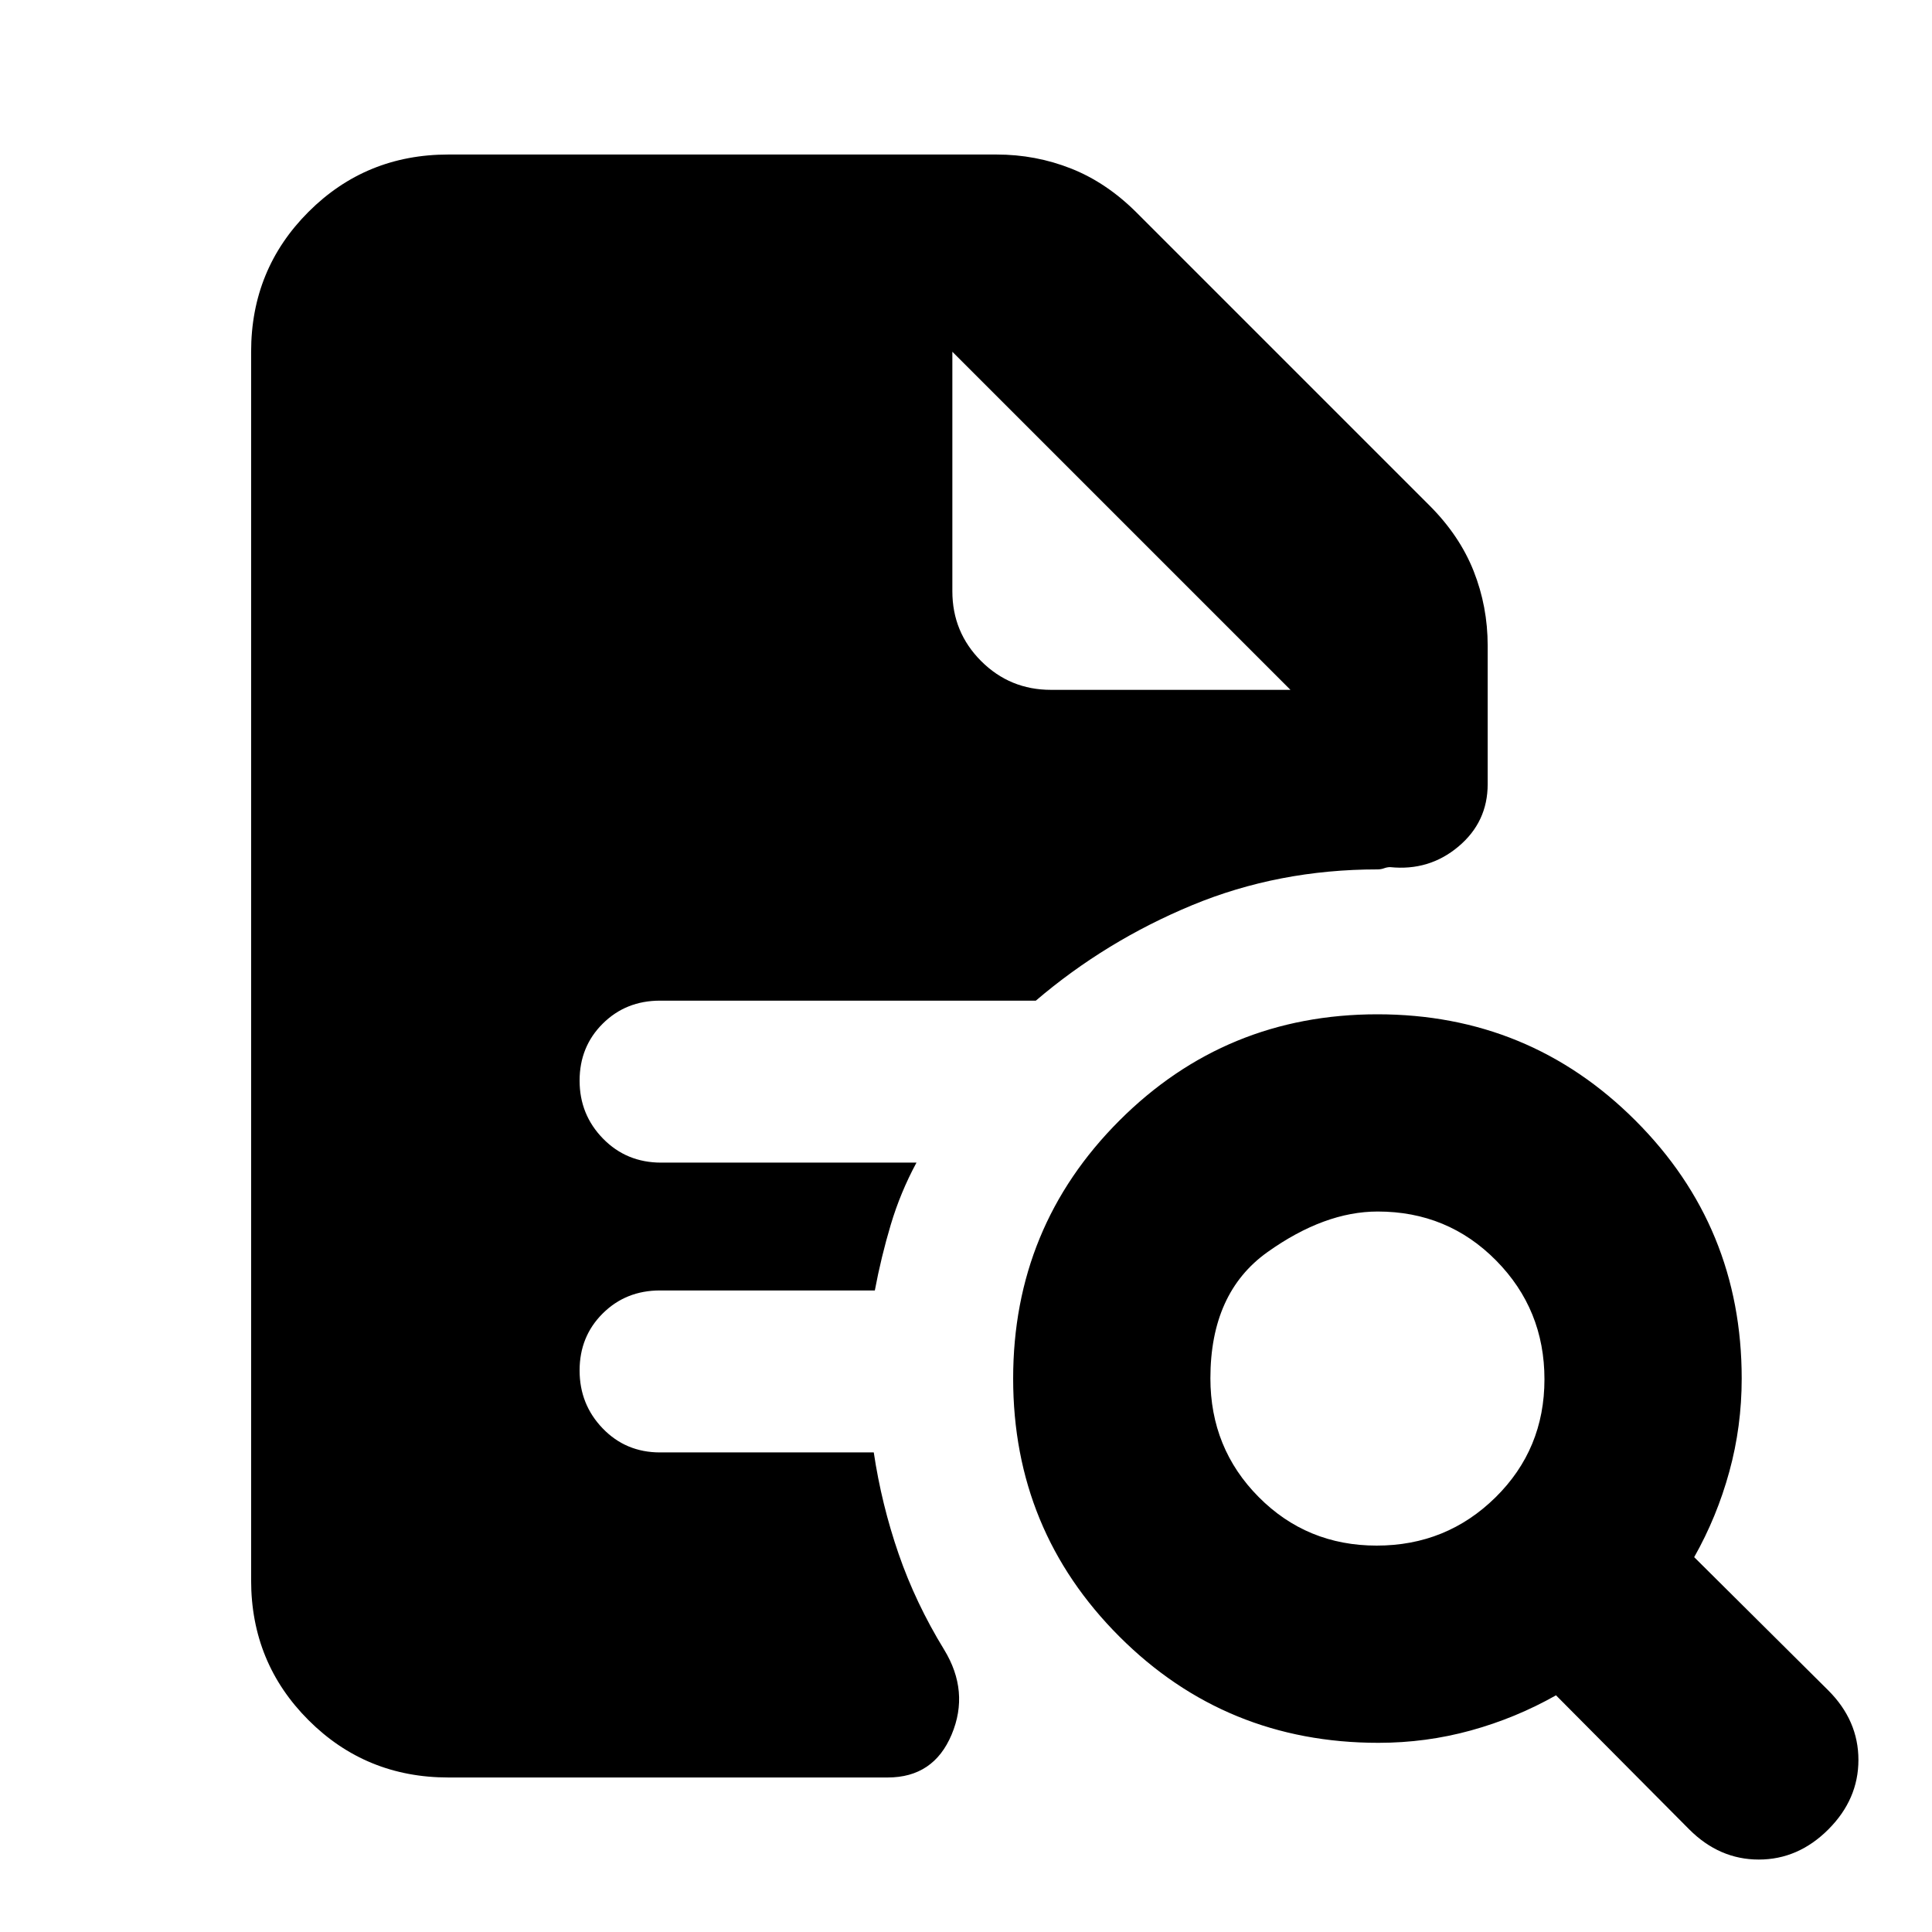 <svg xmlns="http://www.w3.org/2000/svg" height="20" viewBox="0 -960 960 960" width="20"><path d="M684.07-192q34.71 0 59.04-23.97 24.32-23.96 24.32-58.67t-24.03-59.03Q719.37-358 684.57-358q-26.48 0-54.81 20.19-28.32 20.19-28.32 62.68 0 34.8 23.96 58.96Q649.37-192 684.07-192ZM908.48-50.96Q893.52-36 873.94-36q-19.59 0-34.55-14.96l-66.22-66.65q-20 11.31-42.29 17.46T684.94-94q-75.92 0-128.71-52.79-52.8-52.79-52.8-128.21 0-75.42 52.8-128.21Q609.02-456 684.44-456q75.41 0 128.2 52.79 52.8 52.79 52.8 128.21 0 23.83-6.16 46.28-6.15 22.46-17.45 42.46l66.65 66.22q14.96 14.95 14.96 34.54t-14.96 34.54Zm-685.7-25.82q-41 0-69.5-28.5t-28.5-69.5v-610.44q0-41 28.5-69.5t69.5-28.5h272.39q19.45 0 37.08 6.98 17.62 6.98 32.58 21.94L710.3-708.83q14.96 14.96 21.94 32.58 6.98 17.63 6.98 37.08v68.82q0 18.8-14.55 31.01-14.54 12.21-33.93 10.21-1.4 0-2.98.56-1.58.57-3.28.57-49.22 0-92.16 17.8-42.93 17.81-77.62 47.42H327.96q-16.98 0-28.47 11.43Q288-439.92 288-423.03q0 16.9 11.65 28.81 11.65 11.92 28.87 11.92h126.87q-8 14.83-12.78 30.86-4.78 16.02-7.91 32.66H327.96q-16.98 0-28.47 11.43Q288-295.92 288-279.03q0 16.9 11.49 28.81 11.49 11.92 28.47 11.92h106.21q3.87 25.87 12.33 50.37 8.46 24.5 22.63 47.63 12.7 20.78 3.75 42.15-8.94 21.37-31.79 21.37H222.78Zm250.44-708.44v119q0 20.39 14.3 34.7 14.31 14.3 34.7 14.3h119l-168-168 168 168-168-168Z"/></svg>